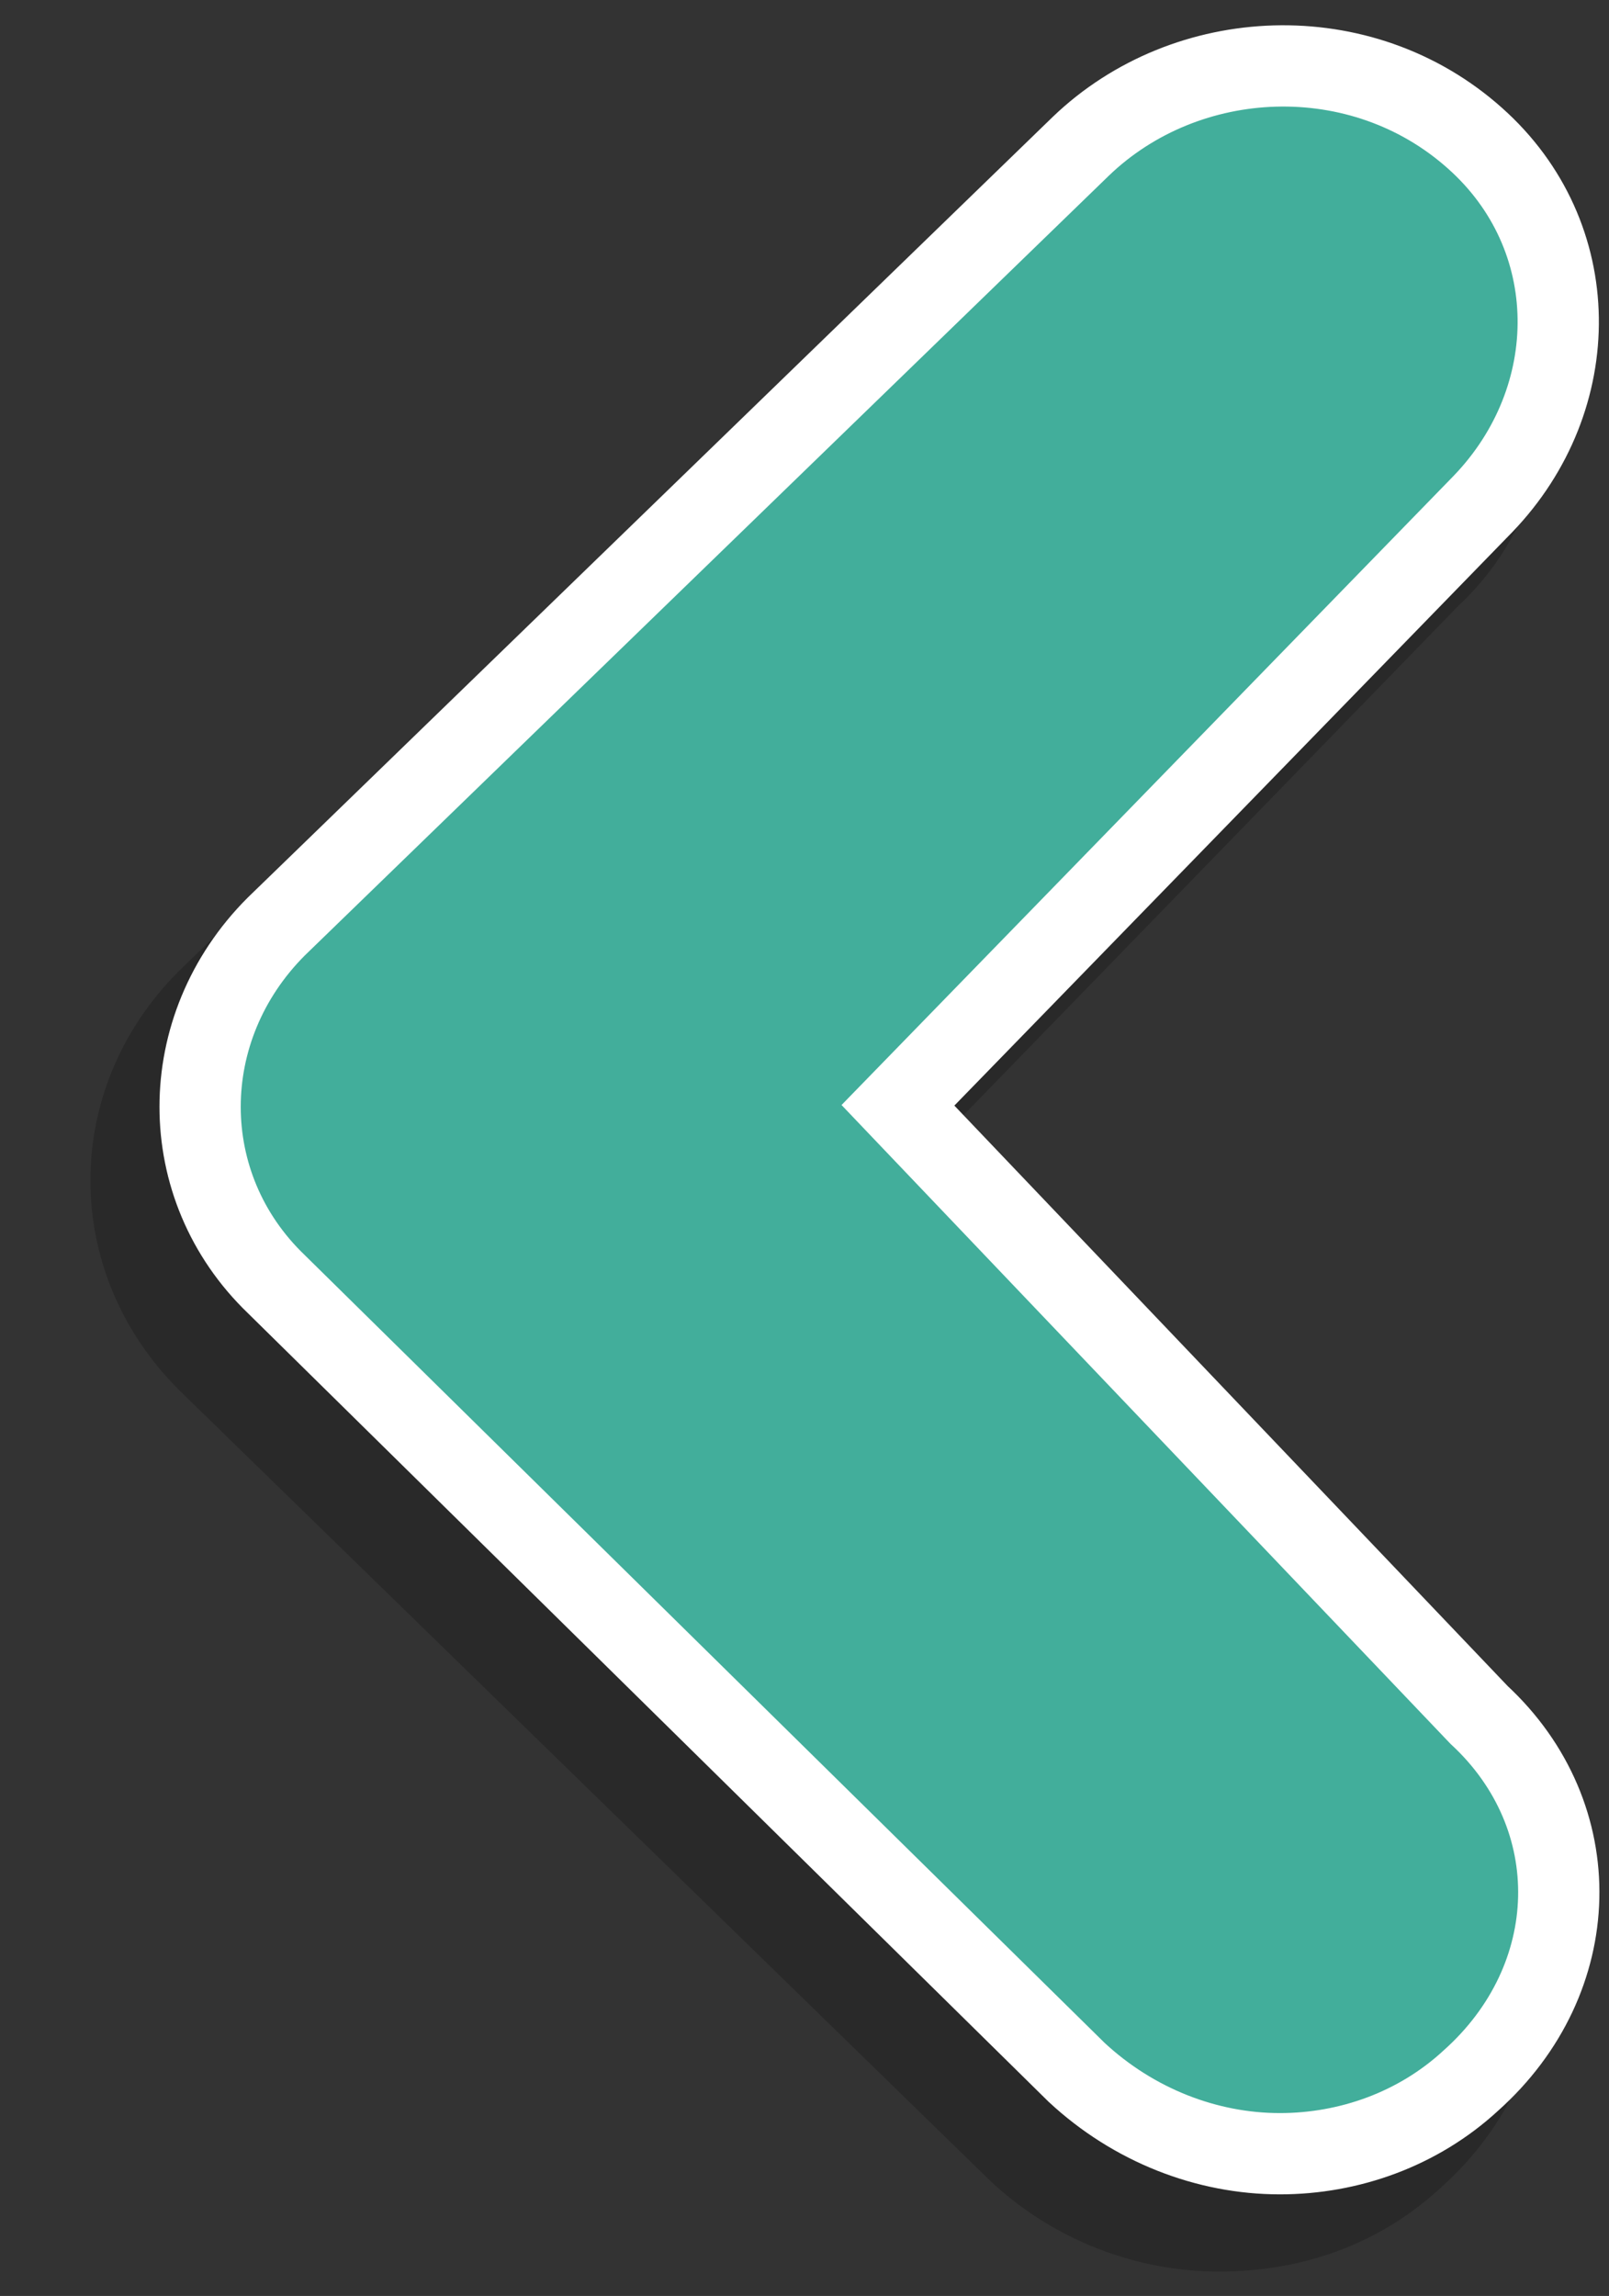 <?xml version="1.0" encoding="utf-8"?>
<!-- Generator: Adobe Illustrator 21.0.2, SVG Export Plug-In . SVG Version: 6.00 Build 0)  -->
<svg version="1.1" id="Capa_1" xmlns="http://www.w3.org/2000/svg" xmlns:xlink="http://www.w3.org/1999/xlink" x="0px" y="0px"
	 viewBox="0 0 39.6 56.5" style="enable-background:new 0 0 39.6 56.5;" xml:space="preserve">
<rect x="0" y="0" width="39.6" height="56.5" fill="#333333" stroke="none"/>
<style type="text/css">
	.st0{opacity:0.2;enable-background:new    ;}
	.st1{fill:#42AE9B;stroke:#FFFFFF;stroke-width:2;stroke-miterlimit:10;}
</style>
<path class="st0" d="M4.4,34.2l19.8,19.3c1.5,1.5,3.6,2.4,5.8,2.4c2.1,0,4-0.7,5.5-2.1c3.2-2.9,3.4-7.6,0.3-10.6L22.2,29l13.7-14.1
	c1.5-1.4,2.2-3.3,2.2-5.3s-0.9-3.9-2.5-5.2c-1.5-1.4-3.6-2.1-5.8-2c-2.1,0-4.1,0.8-5.6,2.3L4.4,23.9C1.5,26.8,1.5,31.3,4.4,34.2z"/>
<g>
	<g>
		<g id="XMLID_29_">
			<g id="XMLID_30_">
				<path id="XMLID_31_" class="st1" d="M26.5,51L6.8,31.6c-2.5-2.4-2.5-6.3,0-8.8L26.6,3.6c2.6-2.5,6.9-2.7,9.7-0.2
					c2.7,2.4,2.7,6.4,0.2,9L22.1,27.2l14.3,15c2.7,2.5,2.6,6.5-0.2,9c-1.3,1.2-3,1.8-4.7,1.8C29.7,53,27.9,52.3,26.5,51z"/>
			</g>
		</g>
	</g>
</g>
</svg>
